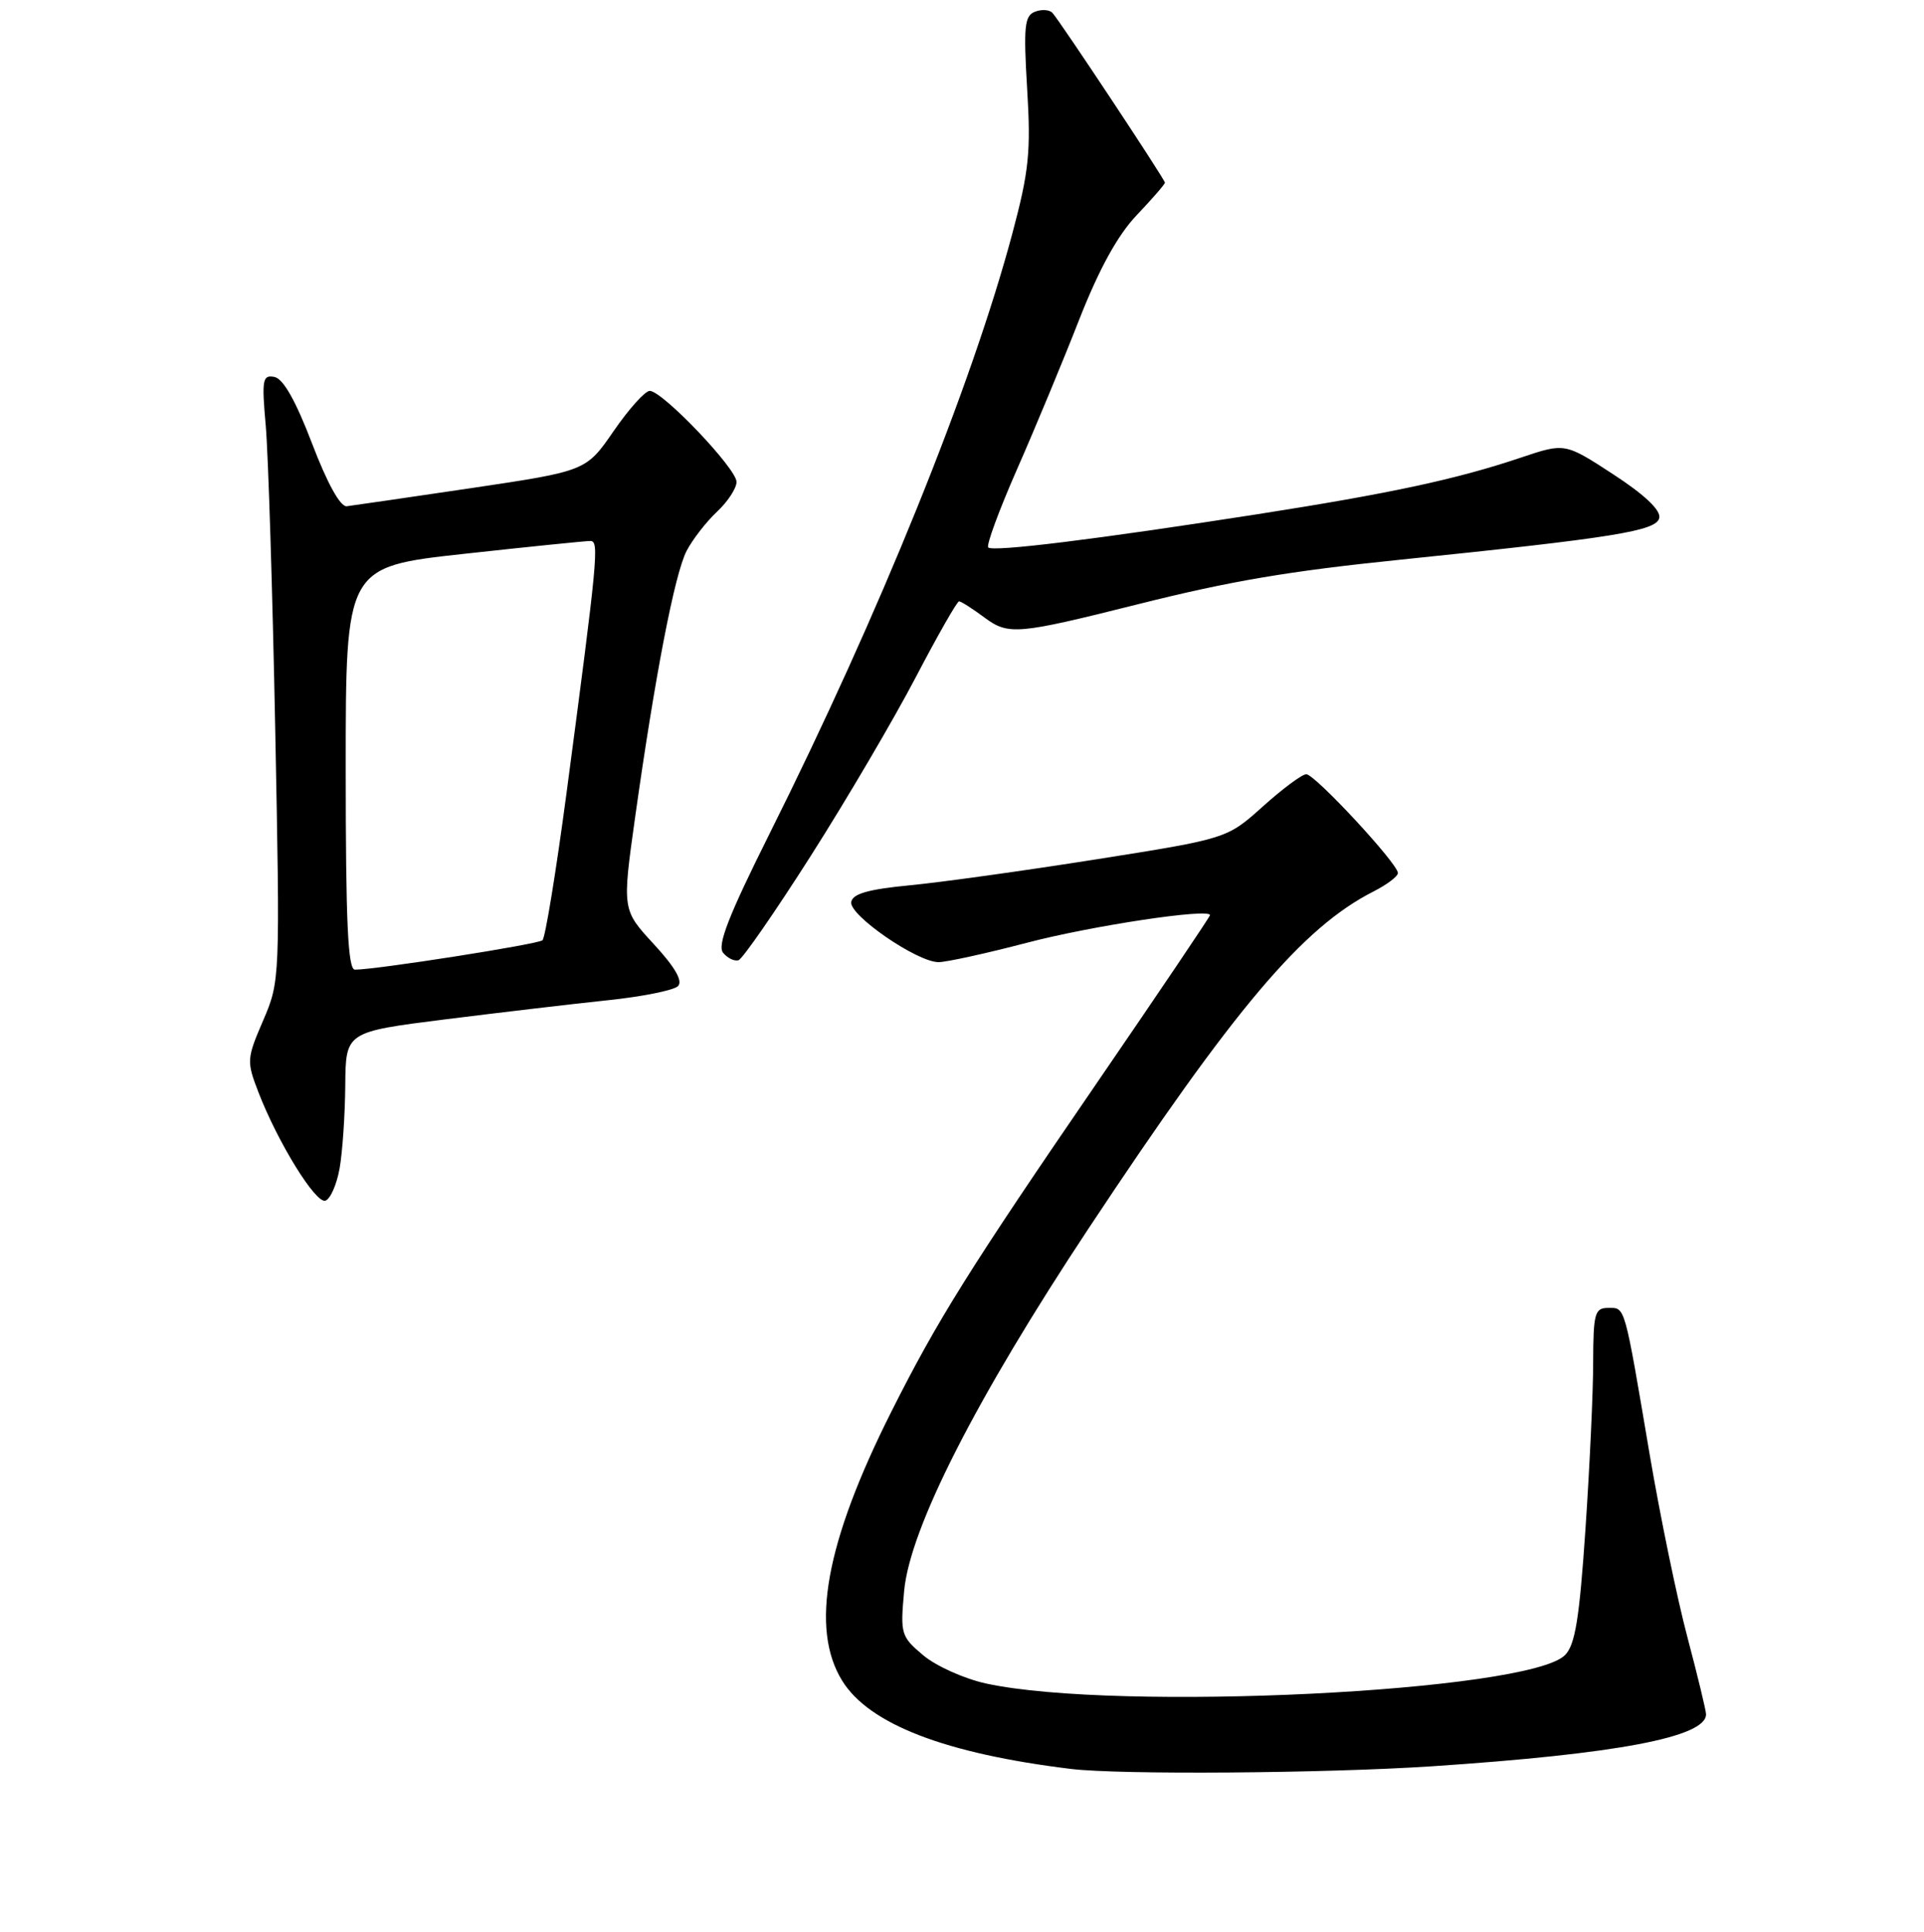 <?xml version="1.0" encoding="UTF-8" standalone="no"?>
<!DOCTYPE svg PUBLIC "-//W3C//DTD SVG 1.1//EN" "http://www.w3.org/Graphics/SVG/1.1/DTD/svg11.dtd" >
<svg xmlns="http://www.w3.org/2000/svg" xmlns:xlink="http://www.w3.org/1999/xlink" version="1.1" viewBox="0 0 256 257">
 <g >
 <path fill="currentColor"
d=" M 190.50 234.98 C 215.13 233.34 227.00 231.10 227.00 228.06 C 227.00 227.58 225.89 222.98 224.53 217.84 C 223.16 212.70 220.90 201.75 219.50 193.50 C 216.08 173.31 216.27 174.00 213.98 174.00 C 212.19 174.00 212.00 174.70 211.98 181.25 C 211.98 185.24 211.51 195.25 210.95 203.50 C 210.14 215.41 209.58 218.85 208.22 220.20 C 203.31 225.07 148.64 227.74 131.22 223.97 C 128.32 223.34 124.55 221.65 122.85 220.22 C 119.88 217.72 119.78 217.38 120.30 211.67 C 121.05 203.36 129.85 186.07 144.84 163.43 C 164.29 134.07 173.33 123.38 182.75 118.60 C 184.54 117.69 186.00 116.59 186.00 116.14 C 186.00 114.90 174.96 103.00 173.81 103.00 C 173.25 103.00 170.65 104.93 168.03 107.29 C 163.26 111.57 163.26 111.57 145.88 114.32 C 136.32 115.83 125.13 117.39 121.01 117.78 C 115.53 118.31 113.45 118.90 113.26 120.00 C 112.96 121.75 122.03 128.00 124.88 128.00 C 125.93 128.00 131.22 126.84 136.64 125.42 C 145.29 123.15 161.00 120.79 161.00 121.75 C 161.00 121.94 154.31 131.87 146.13 143.80 C 128.93 168.89 124.69 175.68 118.56 187.88 C 109.84 205.23 107.77 216.65 112.06 223.60 C 115.64 229.38 125.77 233.29 142.50 235.33 C 148.96 236.12 176.25 235.92 190.50 234.98 Z  M 45.19 155.42 C 45.57 153.26 45.91 148.30 45.94 144.39 C 46.00 137.28 46.00 137.28 59.25 135.61 C 66.54 134.70 76.26 133.55 80.85 133.07 C 85.44 132.59 89.65 131.75 90.21 131.19 C 90.88 130.52 89.83 128.68 87.00 125.61 C 82.78 121.04 82.78 121.04 84.50 108.77 C 87.15 89.92 89.77 76.34 91.36 73.28 C 92.16 71.75 93.98 69.41 95.40 68.08 C 96.83 66.74 98.00 64.96 98.00 64.11 C 98.00 62.34 88.14 52.00 86.45 52.00 C 85.84 52.00 83.68 54.40 81.66 57.33 C 77.99 62.66 77.99 62.66 62.75 64.93 C 54.36 66.17 46.88 67.26 46.13 67.35 C 45.28 67.44 43.53 64.27 41.52 59.00 C 39.36 53.34 37.69 50.38 36.52 50.15 C 34.93 49.84 34.81 50.47 35.36 56.65 C 35.69 60.42 36.26 78.57 36.62 97.00 C 37.27 130.30 37.26 130.53 35.01 135.77 C 32.83 140.83 32.80 141.19 34.37 145.27 C 36.98 152.02 42.01 160.16 43.30 159.73 C 43.96 159.51 44.81 157.57 45.19 155.42 Z  M 107.88 113.86 C 112.63 106.40 118.90 95.73 121.82 90.15 C 124.74 84.57 127.34 80.00 127.61 80.00 C 127.87 80.00 129.40 80.97 131.01 82.17 C 134.19 84.52 135.38 84.41 151.39 80.39 C 163.69 77.30 171.42 75.99 186.23 74.47 C 214.86 71.53 220.45 70.63 220.78 68.89 C 220.98 67.86 218.81 65.81 214.65 63.10 C 208.22 58.91 208.22 58.91 202.36 60.88 C 193.76 63.77 185.03 65.64 167.31 68.41 C 145.88 71.75 132.12 73.45 131.49 72.83 C 131.21 72.54 132.94 67.85 135.33 62.41 C 137.73 56.96 141.45 48.01 143.59 42.53 C 146.25 35.77 148.70 31.30 151.25 28.62 C 153.31 26.45 155.00 24.51 155.00 24.30 C 155.00 23.88 141.11 2.91 140.04 1.72 C 139.65 1.29 138.61 1.21 137.71 1.56 C 136.32 2.09 136.17 3.51 136.67 11.84 C 137.18 20.20 136.91 22.78 134.70 31.06 C 129.29 51.32 117.01 81.68 102.36 110.98 C 96.92 121.87 95.40 125.78 96.22 126.76 C 96.81 127.48 97.74 127.92 98.27 127.74 C 98.80 127.57 103.13 121.32 107.88 113.86 Z  M 46.00 102.21 C 46.00 75.41 46.00 75.41 61.75 73.68 C 70.41 72.73 77.98 71.96 78.57 71.97 C 79.74 72.00 79.54 74.14 75.38 105.50 C 73.99 115.95 72.55 124.76 72.18 125.09 C 71.55 125.63 50.05 129.00 47.23 129.00 C 46.29 129.00 46.00 122.79 46.00 102.21 Z "/>
</g>
</svg>